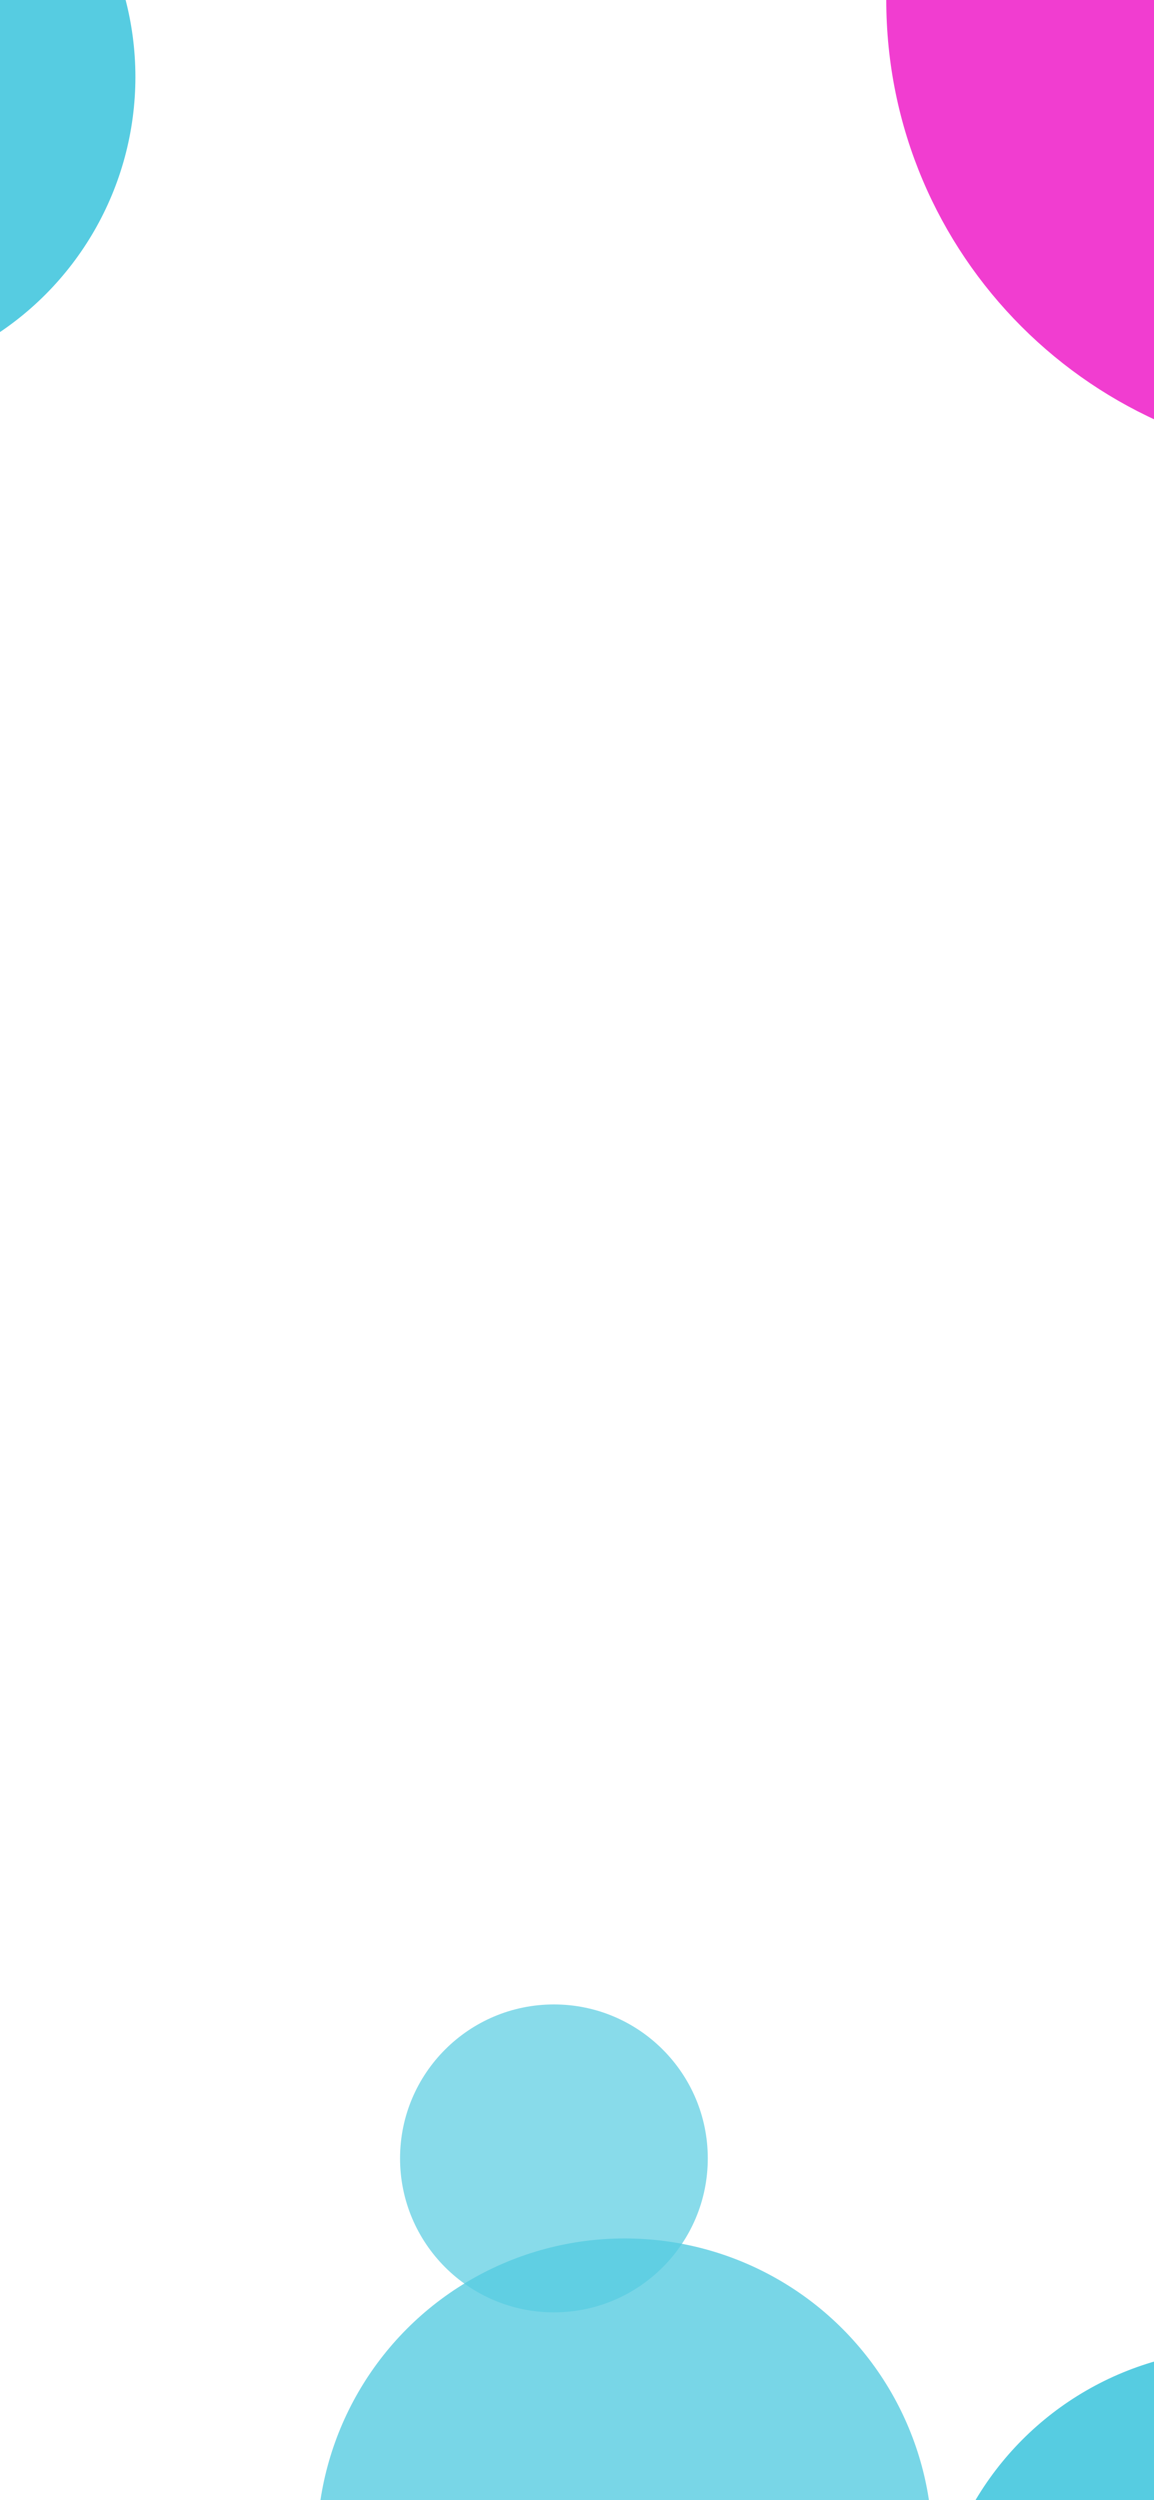 <svg width="375" height="812" viewBox="0 0 375 812" fill="none" xmlns="http://www.w3.org/2000/svg">
<g clip-path="url(#clip0_2152_32)">
<g filter="url(#filter0_f_2152_32)">
<path d="M588 0C588 82.843 520.843 150 438 150C355.157 150 288 82.843 288 0C288 -82.843 355.157 -150 438 -150C520.843 -150 588 -82.843 588 0Z" fill="#F13DD0"/>
</g>
<g filter="url(#filter1_f_2152_32)">
<circle cx="-56" cy="25" r="100" fill="#56CCE1"/>
</g>
<g filter="url(#filter2_f_2152_32)">
<circle cx="403" cy="863" r="100" fill="#56CCE1"/>
</g>
<g filter="url(#filter3_f_2152_32)">
<circle cx="203" cy="827" r="100" fill="#56CCE1" fill-opacity="0.8"/>
</g>
<g filter="url(#filter4_f_2152_32)">
<circle cx="180" cy="701" r="50" fill="#56CCE1" fill-opacity="0.7"/>
</g>
</g>
<defs>
<filter id="filter0_f_2152_32" x="88" y="-350" width="700" height="700" filterUnits="userSpaceOnUse" color-interpolation-filters="sRGB">
<feFlood flood-opacity="0" result="BackgroundImageFix"/>
<feBlend mode="normal" in="SourceGraphic" in2="BackgroundImageFix" result="shape"/>
<feGaussianBlur stdDeviation="100" result="effect1_foregroundBlur_2152_32"/>
</filter>
<filter id="filter1_f_2152_32" x="-256" y="-175" width="400" height="400" filterUnits="userSpaceOnUse" color-interpolation-filters="sRGB">
<feFlood flood-opacity="0" result="BackgroundImageFix"/>
<feBlend mode="normal" in="SourceGraphic" in2="BackgroundImageFix" result="shape"/>
<feGaussianBlur stdDeviation="50" result="effect1_foregroundBlur_2152_32"/>
</filter>
<filter id="filter2_f_2152_32" x="153" y="613" width="500" height="500" filterUnits="userSpaceOnUse" color-interpolation-filters="sRGB">
<feFlood flood-opacity="0" result="BackgroundImageFix"/>
<feBlend mode="normal" in="SourceGraphic" in2="BackgroundImageFix" result="shape"/>
<feGaussianBlur stdDeviation="75" result="effect1_foregroundBlur_2152_32"/>
</filter>
<filter id="filter3_f_2152_32" x="3" y="627" width="400" height="400" filterUnits="userSpaceOnUse" color-interpolation-filters="sRGB">
<feFlood flood-opacity="0" result="BackgroundImageFix"/>
<feBlend mode="normal" in="SourceGraphic" in2="BackgroundImageFix" result="shape"/>
<feGaussianBlur stdDeviation="50" result="effect1_foregroundBlur_2152_32"/>
</filter>
<filter id="filter4_f_2152_32" x="30" y="551" width="300" height="300" filterUnits="userSpaceOnUse" color-interpolation-filters="sRGB">
<feFlood flood-opacity="0" result="BackgroundImageFix"/>
<feBlend mode="normal" in="SourceGraphic" in2="BackgroundImageFix" result="shape"/>
<feGaussianBlur stdDeviation="50" result="effect1_foregroundBlur_2152_32"/>
</filter>
<clipPath id="clip0_2152_32">
<rect width="375" height="812" fill="white"/>
</clipPath>
</defs>
</svg>
